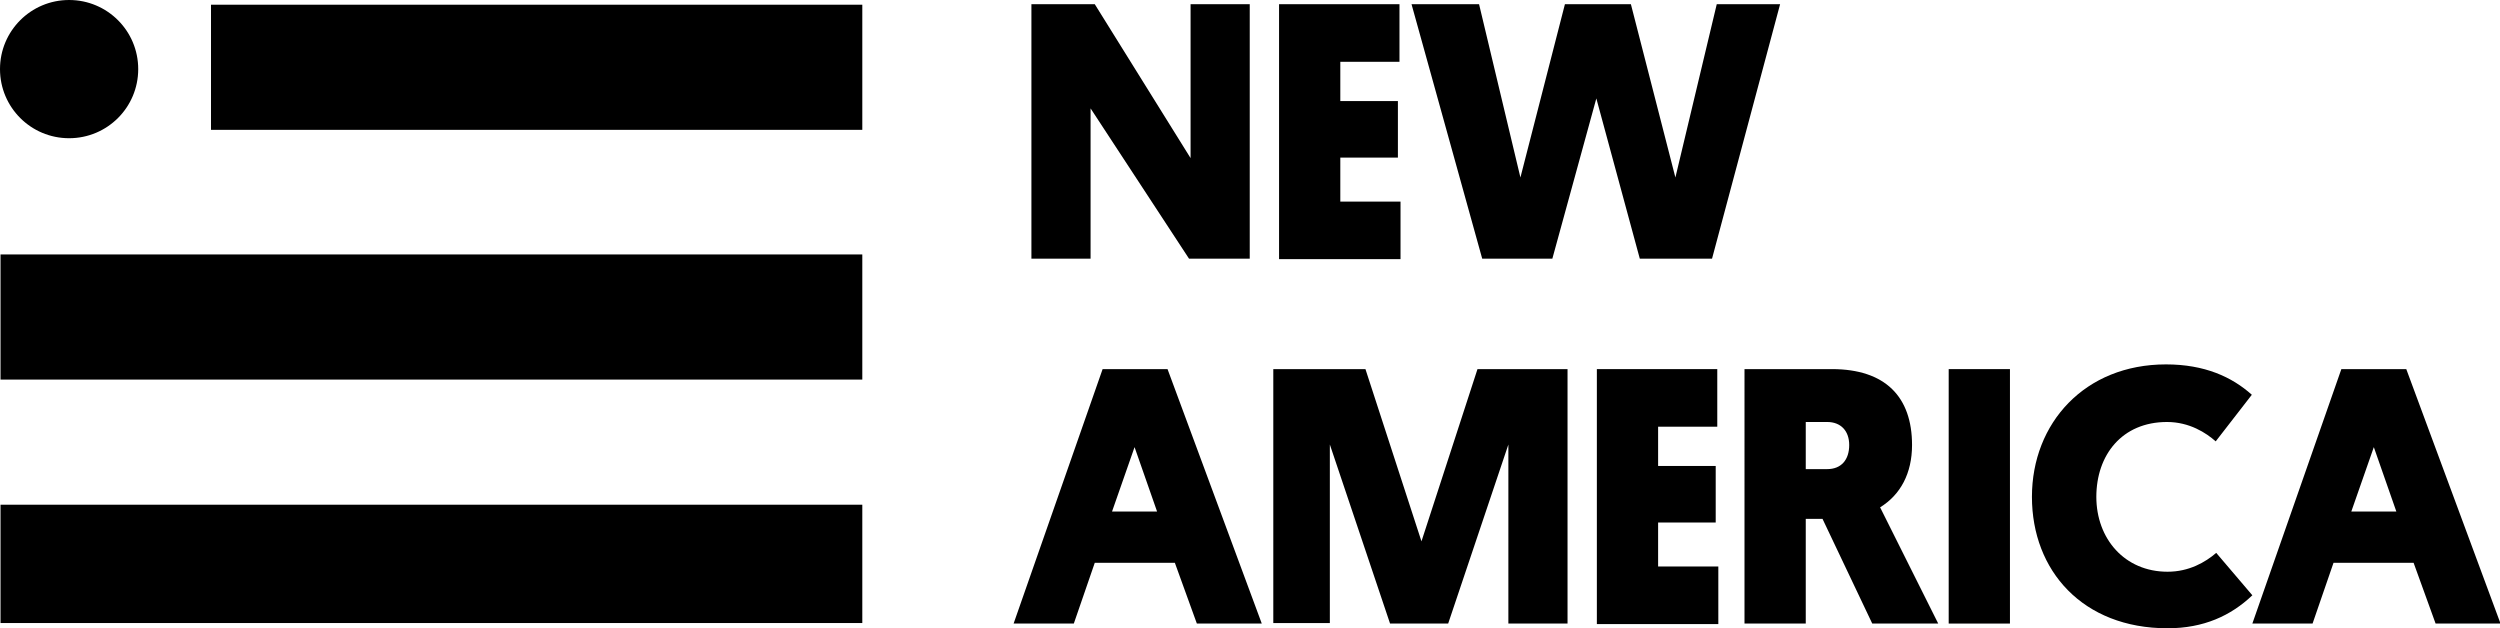<?xml version="1.0" encoding="utf-8"?>
<!-- Generator: Adobe Illustrator 19.2.1, SVG Export Plug-In . SVG Version: 6.00 Build 0)  -->
<svg version="1.1" id="Layer_1" xmlns="http://www.w3.org/2000/svg" xmlns:xlink="http://www.w3.org/1999/xlink" x="0px" y="0px"
	 viewBox="0 0 477.5 120" style="enable-background:new 0 0 477.5 120;" xml:space="preserve">
	 <title>New America</title>
<g>
	<g>
		<g>
			<path class="st0" d="M208.3,20.7v28.7H197V0.8h12.1l18.3,29.4V0.8h11.3v48.6h-11.6L208.3,20.7z"/>
			<path class="st0" d="M244.3,49.4V0.8h23v11H256v7.5h11v10.8h-11v8.4h11.5v11H244.3z"/>
		</g>
		<g>
			<path class="st0" d="M304.9,18.8l-8.4,30.6h-13.4L269.6,0.8h12.9l7.9,33.1l8.5-33.1h12.6l8.5,33.1l7.9-33.1h12.1L327,49.4h-13.8
				L304.9,18.8z"/>
		</g>
	</g>
	<g>
		<g>
			<path class="st0" d="M224.4,107.5h-15.3l-4,11.6h-11.5l17-48.6h12.4l18,48.6h-12.4L224.4,107.5z M212.4,97.7h8.6l-4.3-12.3
				L212.4,97.7z"/>
			<path class="st0" d="M276.6,119.1h-11.1L254,84.9v34.1h-10.8V70.5h17.6l10.7,32.9l10.7-32.9h17.2v48.6h-11.3V84.9L276.6,119.1z"
				/>
			<path class="st0" d="M305,119.1V70.5h23v11h-11.3V89h11v10.8h-11v8.4h11.5v11H305z"/>
			<path class="st0" d="M359.1,96.9l11.1,22.2h-12.6l-9.5-20h-3.2v20h-11.7V70.5h16.7c10.2,0,15.3,5.3,15.3,14.5
				C365.2,90.4,363,94.5,359.1,96.9z M344.9,80.6v9h4.1c2.7,0,4.2-1.8,4.2-4.6c0-2.7-1.6-4.4-4.2-4.4H344.9z"/>
			<path class="st0" d="M383.9,119.1h-11.7V70.5h11.7V119.1z"/>
			<path class="st0" d="M430.2,113.7c-4.1,3.9-9.3,6.3-16.2,6.3c-16.2,0-25.9-11-25.9-25.1c0-14.1,10.1-25.3,25.6-25.3
				c7.4,0,12.6,2.4,16.4,5.8l-6.9,8.9c-1.8-1.6-5-3.7-9.3-3.7c-8.6,0-13.5,6.3-13.5,14.3c0,8,5.4,14.3,13.6,14.3
				c4.1,0,7.2-1.8,9.3-3.6L430.2,113.7z"/>
		</g>
		<g>
			<path class="st0" d="M461,107.5h-15.3l-4,11.6h-11.5l17-48.6h12.4l18,48.6h-12.4L461,107.5z M449.1,97.7h8.6l-4.3-12.3
				L449.1,97.7z"/>
		</g>
	</g>
	<g>
		<rect x="0.1" y="96.4" class="st0" width="164.6" height="22.6"/>
		<rect x="0.1" y="48.6" class="st0" width="164.6" height="23.9"/>
		<rect x="40.3" y="0.9" class="st0" width="124.4" height="23.9"/>
		<path class="st0" d="M13.2,26.4c7.3,0,13.2-5.9,13.2-13.2C26.4,5.9,20.5,0,13.2,0C5.9,0,0,5.9,0,13.2C0,20.5,5.9,26.4,13.2,26.4"
			/>
	</g>
</g>
</svg>

